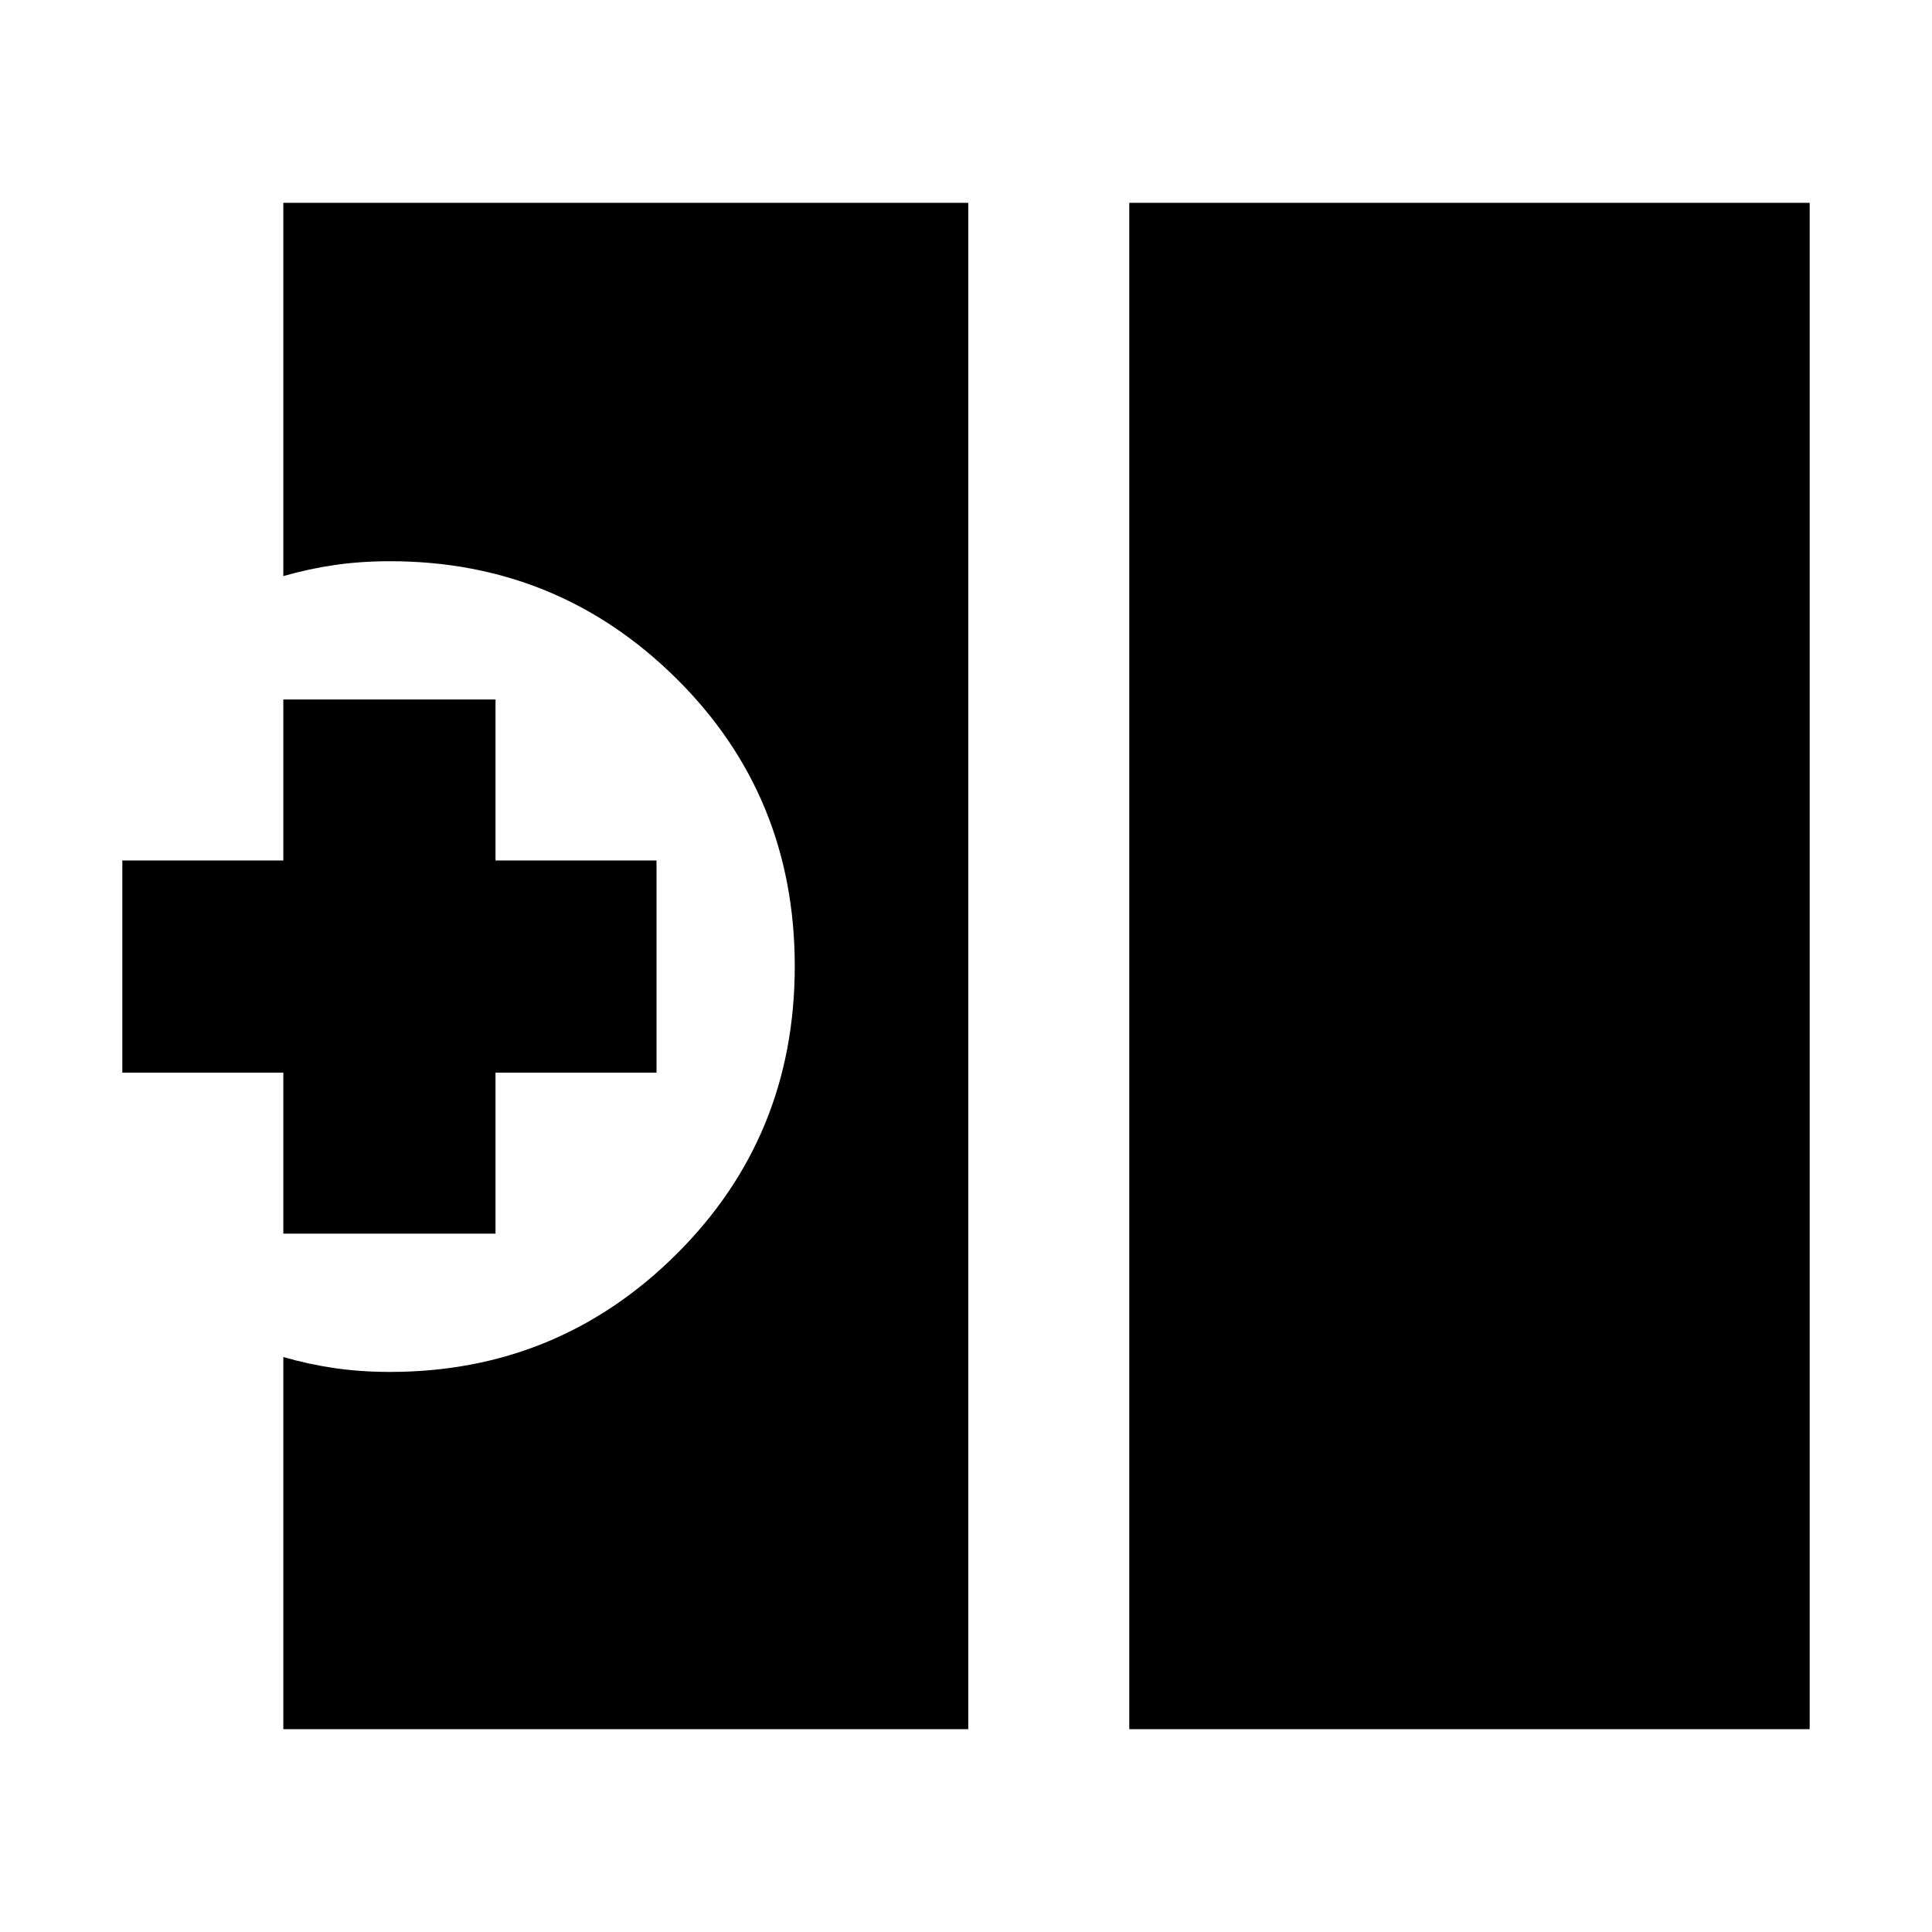 <svg xmlns="http://www.w3.org/2000/svg" height="24" viewBox="0 -960 960 960" width="24"><path d="M561.13-100.78v-758.44h338.09v758.44H561.13Zm-420.35 0V-285.7q12.83 3.7 25.72 5.55 12.89 1.85 27.28 1.85 83.47 0 142.3-58.47 58.83-58.46 58.83-143.13 0-84.67-58.83-142.95-58.83-58.28-142.3-58.28-14.39 0-27.28 1.85t-25.72 5.54v-185.48h340.35v758.44H140.78Zm0-246.22v-80h-80v-105.44h80v-80h105.44v80h80V-427h-80v80H140.78Z"/></svg>